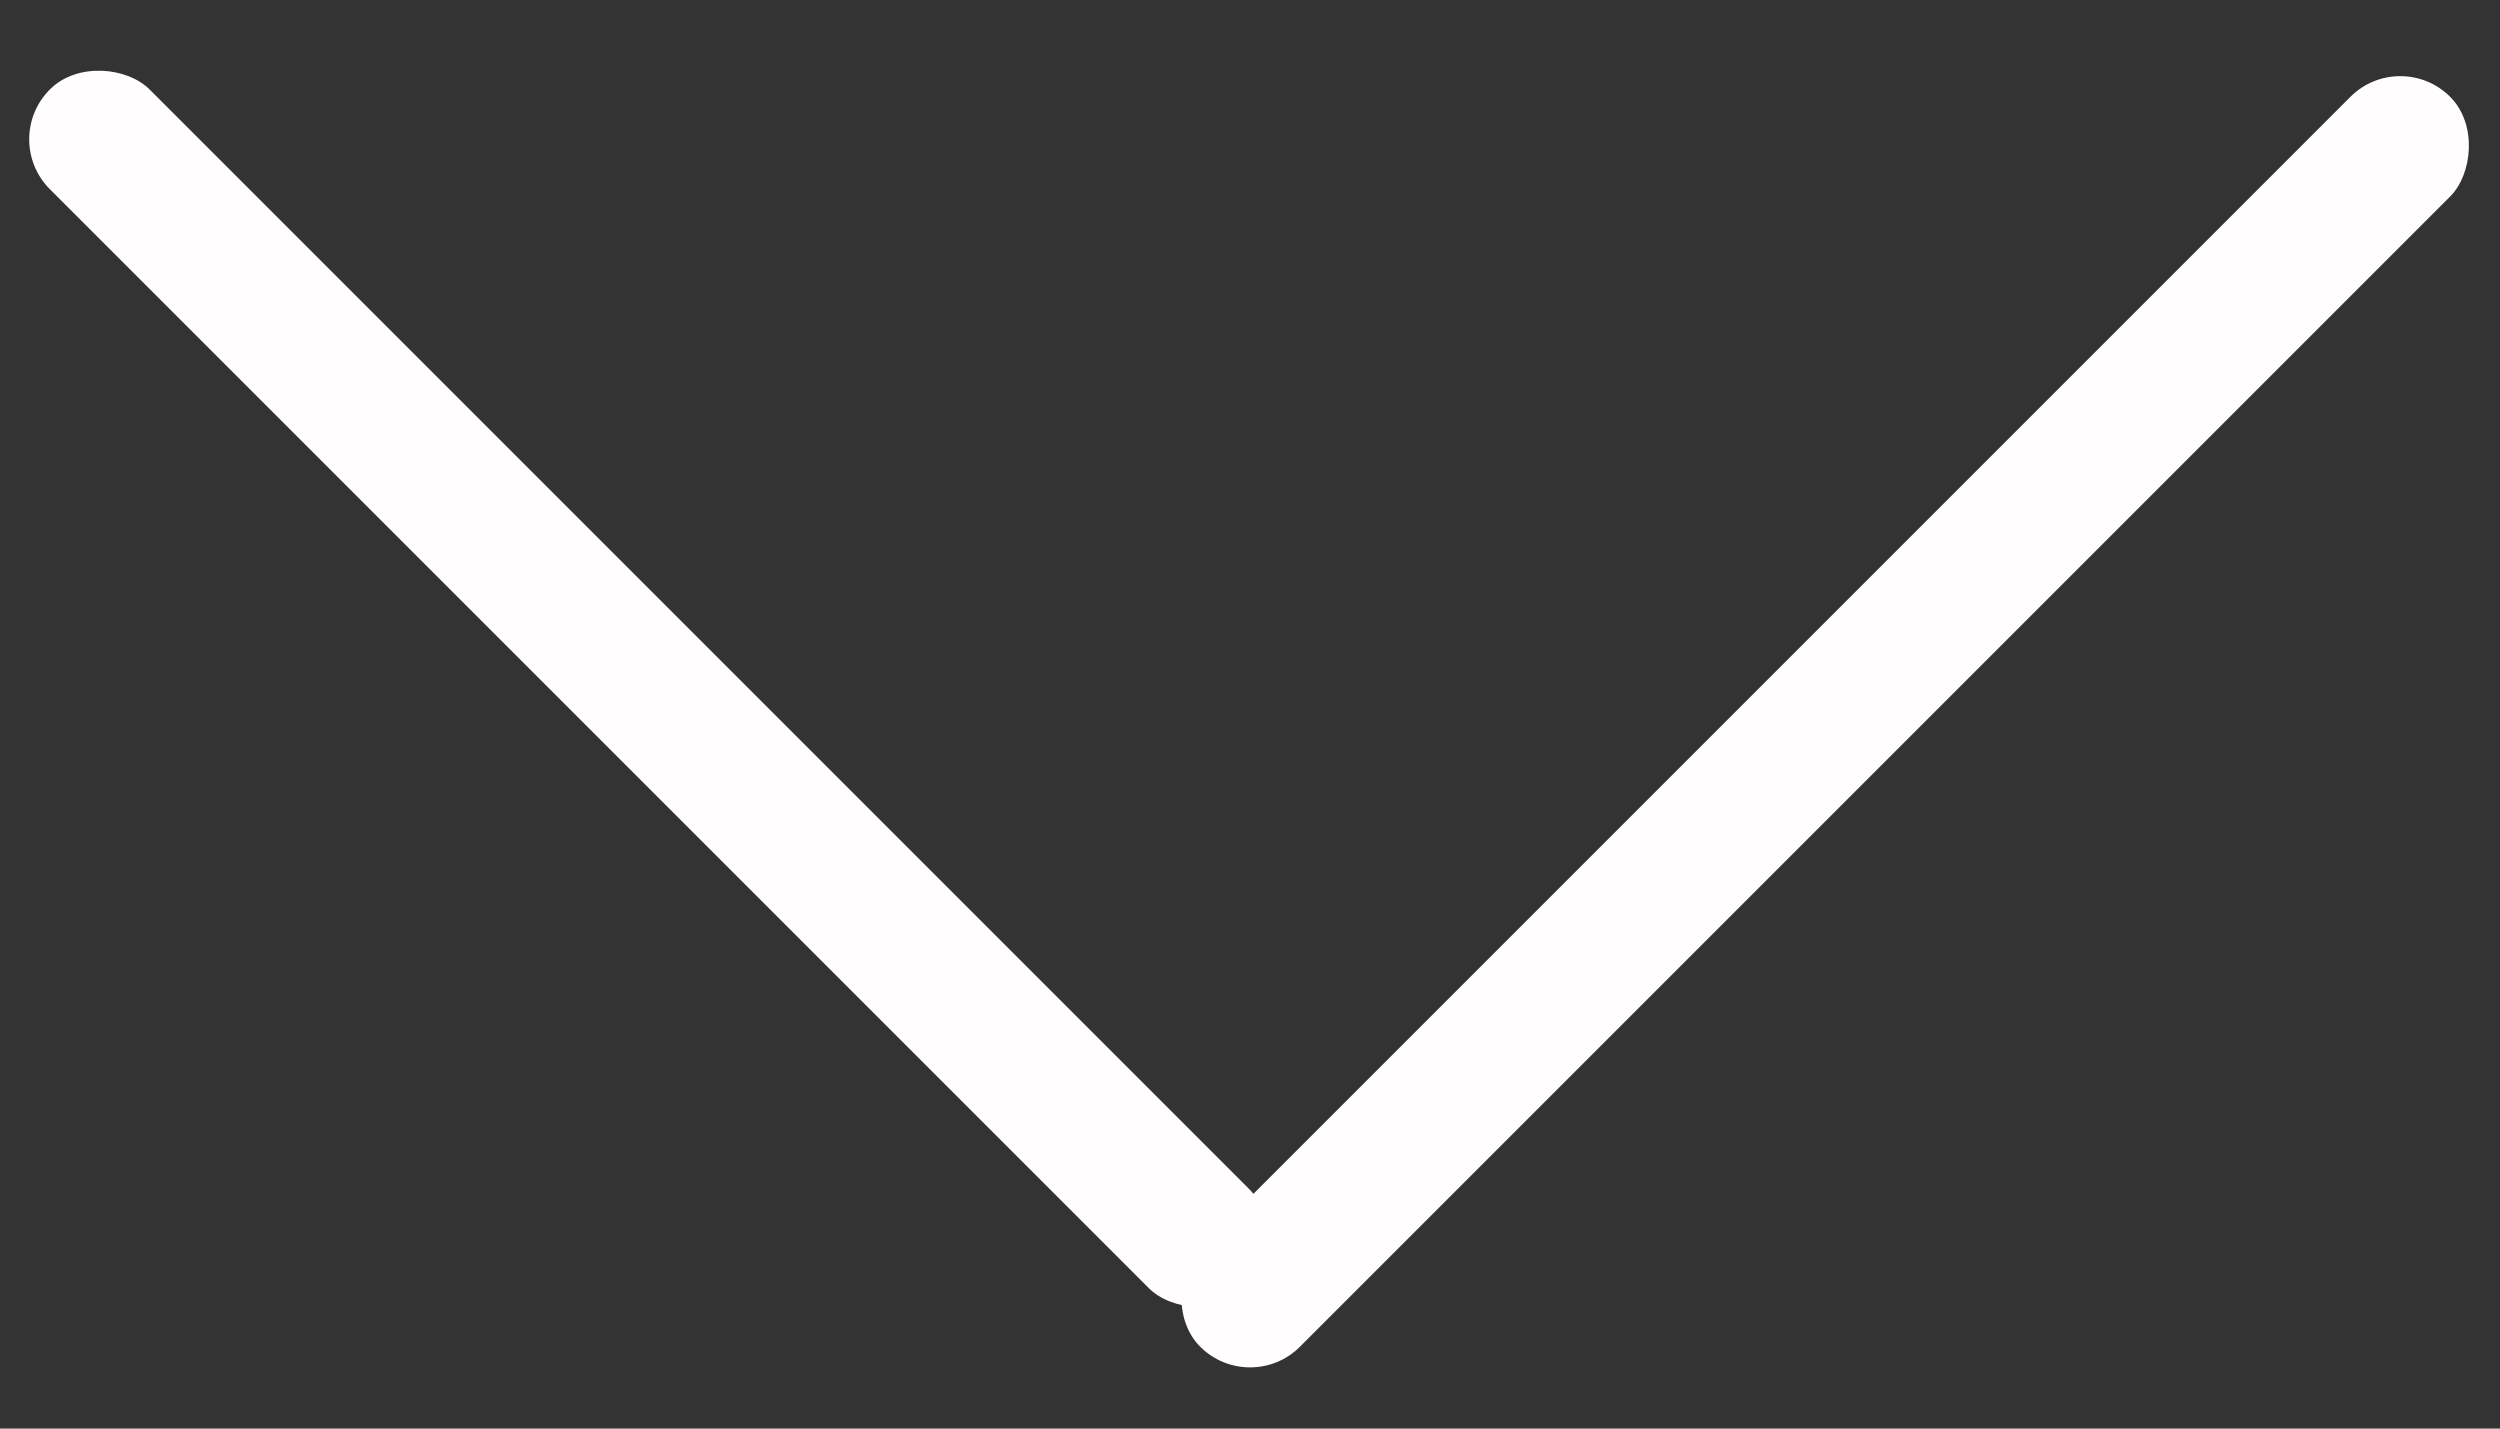 <svg width="63" height="36" viewBox="0 0 63 36" fill="none" xmlns="http://www.w3.org/2000/svg">
<rect x="0" y="0" width="63" height="36" fill="#333333" stroke="none"/>
<rect y="3.511" width="3.554" height="42.723" rx="1.777" transform="rotate(-45 0 3.511)" fill="#FFFDFD"/>
<rect x="31.502" y="35.194" width="3.554" height="44.545" rx="1.777" transform="rotate(-135 31.502 35.194)" fill="#FFFDFD"/>
</svg>
